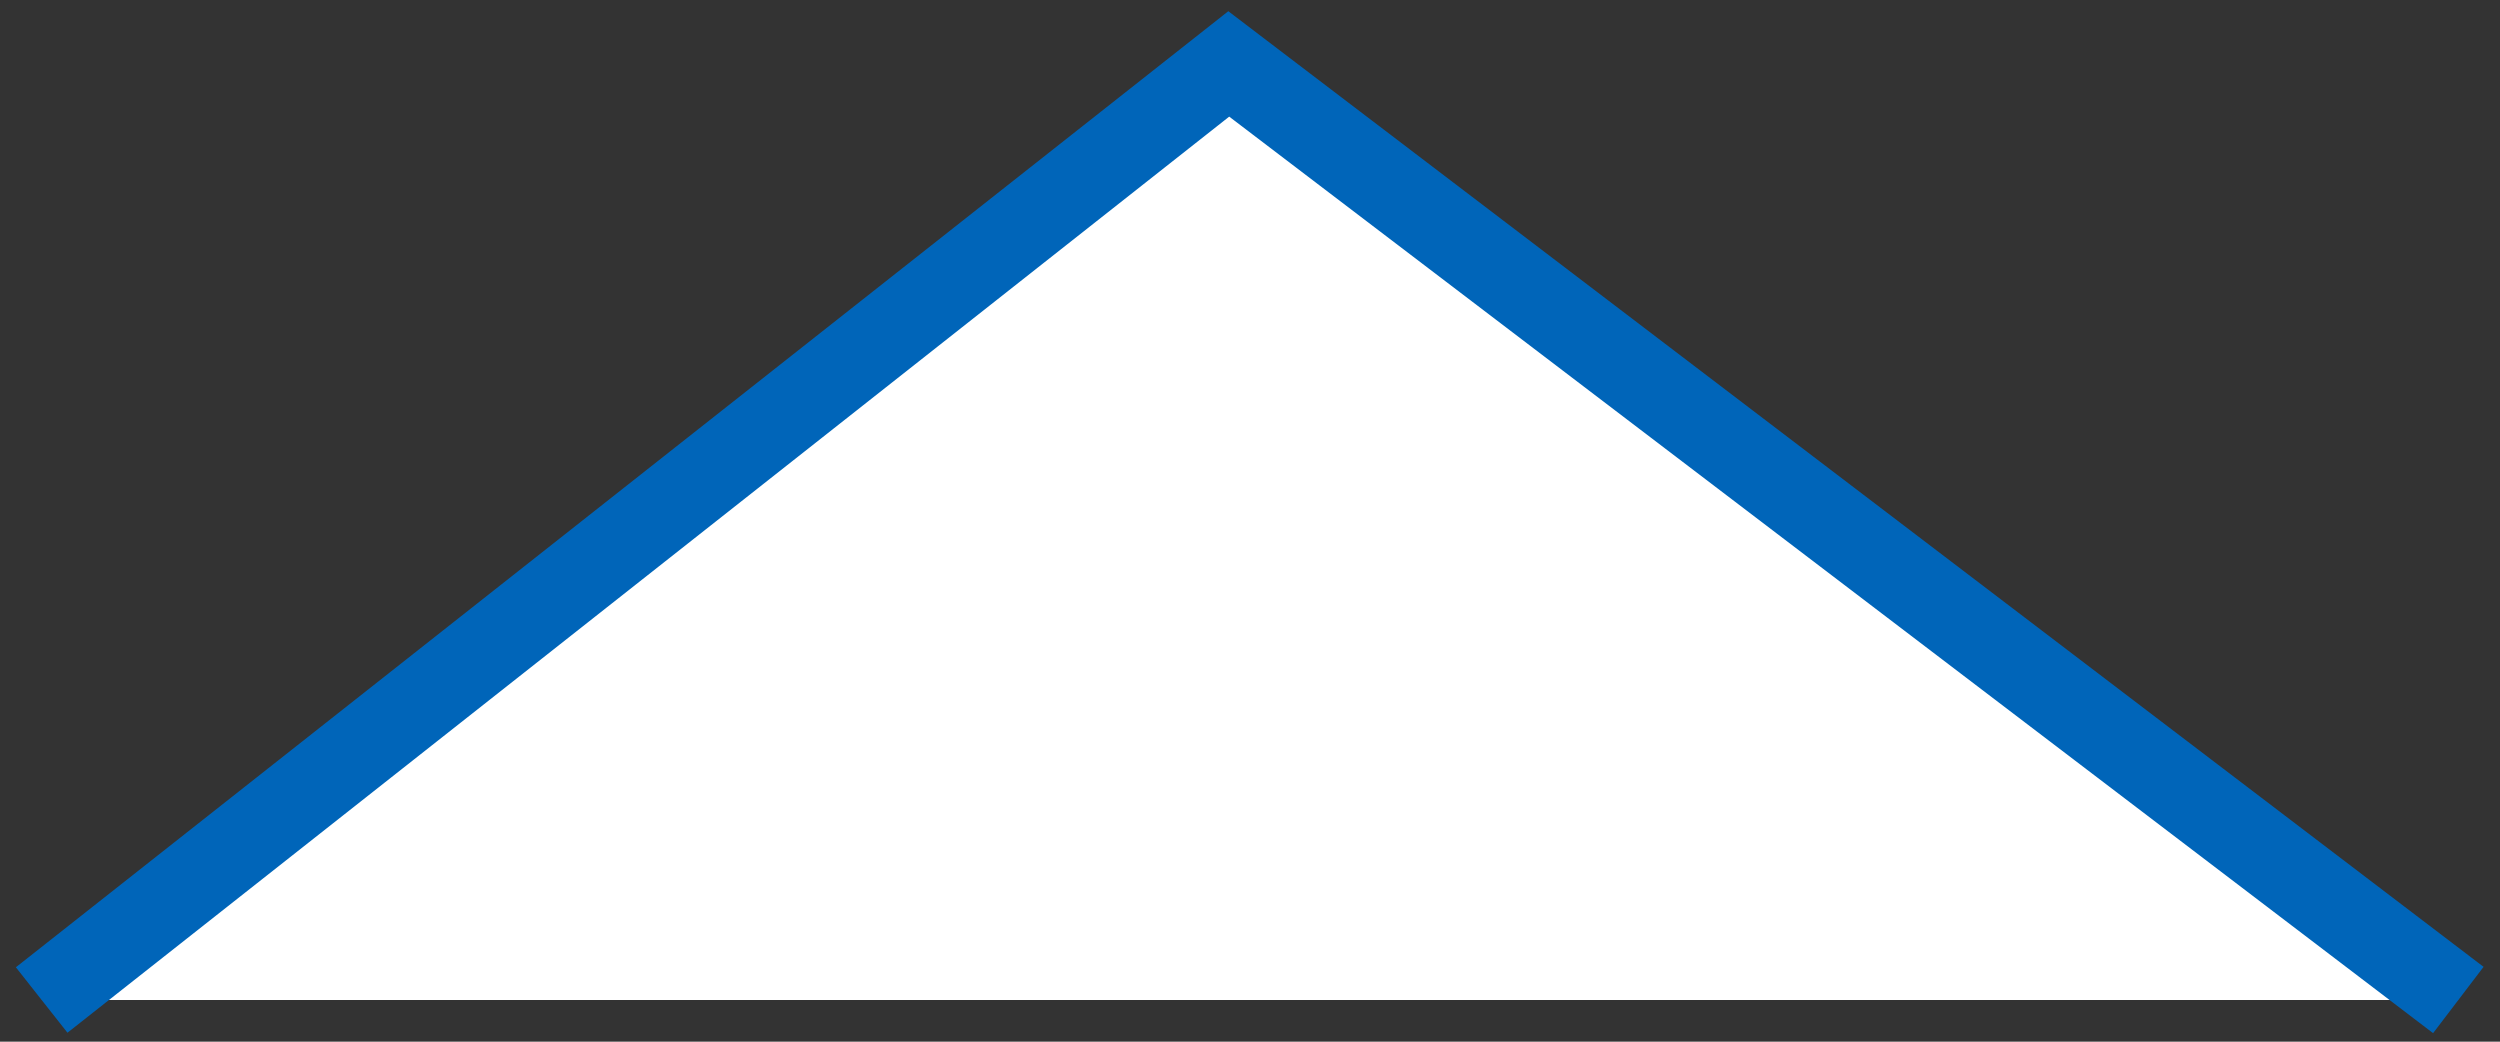 <?xml version="1.0" encoding="UTF-8"?>
<svg width="60px" height="25px" viewBox="0 0 60 25" version="1.1" xmlns="http://www.w3.org/2000/svg" xmlns:xlink="http://www.w3.org/1999/xlink">
    <rect x="0" y="0" width="60" height="25" fill="#333333" stroke="none"/>
    <!-- Generator: Sketch 46.2 (44496) - http://www.bohemiancoding.com/sketch -->
    <title>toolhead</title>
    <desc>Created with Sketch.</desc>
    <defs></defs>
    <g id="Page-1" stroke="none" stroke-width="1" fill="none" fill-rule="evenodd">
        <g id="toolhead" transform="translate(1, 1)" stroke-width="2" stroke="#0065B9" fill="#FFFFFF">
            <polyline id="Shape" points="0 23 28.49 0.534 58 23"></polyline>
        </g>
    </g>
</svg>